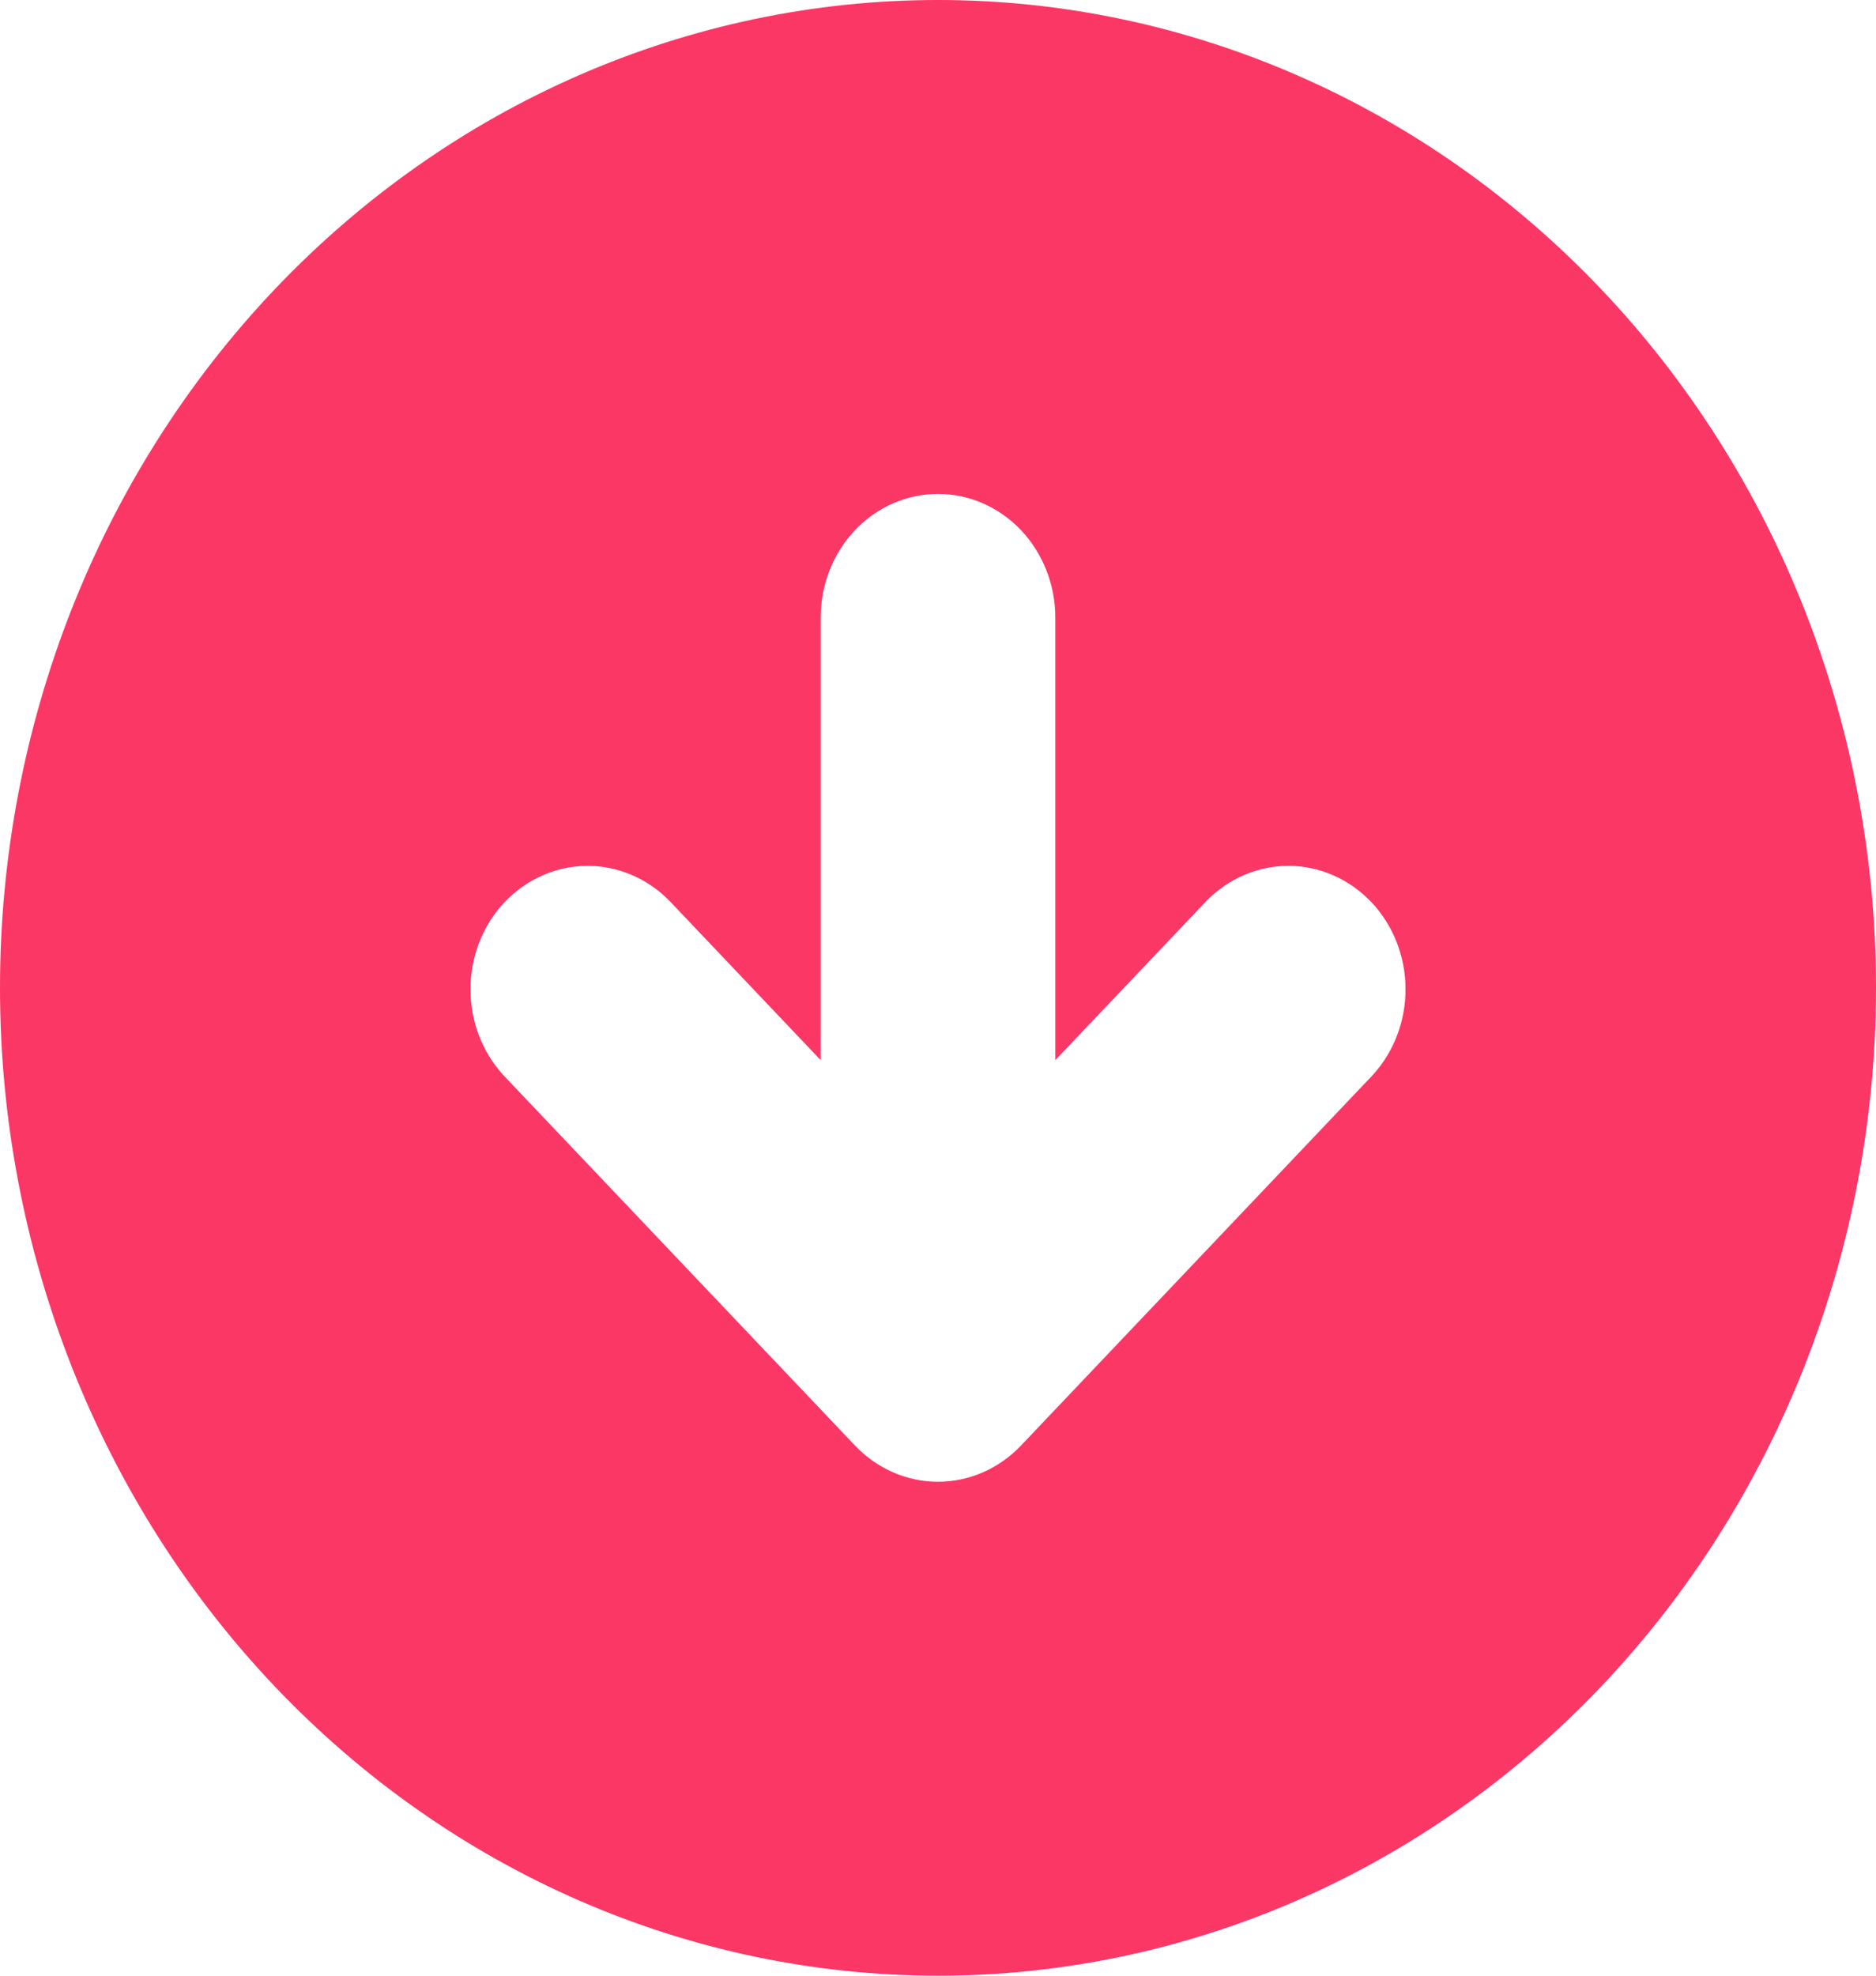 <svg width="19" height="20" viewBox="0 0 19 20" fill="none" xmlns="http://www.w3.org/2000/svg">
<path fill-rule="evenodd" clip-rule="evenodd" d="M9.5 20C12.02 20 14.436 18.946 16.218 17.071C17.999 15.196 19 12.652 19 10C19 7.348 17.999 4.804 16.218 2.929C14.436 1.054 12.02 0 9.5 0C6.98 0 4.564 1.054 2.782 2.929C1.001 4.804 0 7.348 0 10C0 12.652 1.001 15.196 2.782 17.071C4.564 18.946 6.98 20 9.5 20ZM10.688 6.25C10.688 5.918 10.562 5.601 10.34 5.366C10.117 5.132 9.815 5 9.5 5C9.185 5 8.883 5.132 8.66 5.366C8.438 5.601 8.312 5.918 8.312 6.25V10.732L6.777 9.116C6.553 8.889 6.253 8.763 5.942 8.765C5.63 8.768 5.333 8.9 5.112 9.131C4.892 9.363 4.767 9.677 4.765 10.005C4.762 10.332 4.882 10.648 5.098 10.884L8.66 14.634C8.883 14.868 9.185 15 9.5 15C9.815 15 10.117 14.868 10.34 14.634L13.902 10.884C14.118 10.648 14.238 10.332 14.235 10.005C14.233 9.677 14.108 9.363 13.888 9.131C13.667 8.9 13.37 8.768 13.058 8.765C12.747 8.763 12.447 8.889 12.223 9.116L10.688 10.732V6.25Z" fill="#FB3766"/>
</svg>
